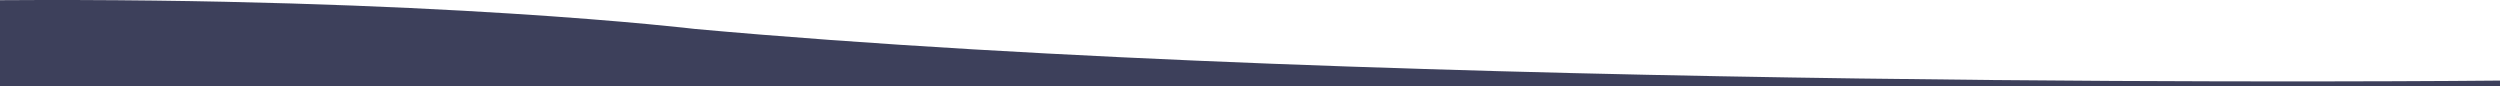 <svg id="Capa_1" data-name="Capa 1" xmlns="http://www.w3.org/2000/svg" viewBox="0 0 2259.31 77.8"><defs><style>.cls-1{fill:#3d405b;}</style></defs><title>fondo3</title><path class="cls-1" d="M2259.31,72.79S1258.81,83.35,628.09,26.14c0,0-237.13-28.61-628.09-26V77.77H2259.31v-5Z" transform="translate(0 0.03)"/></svg>